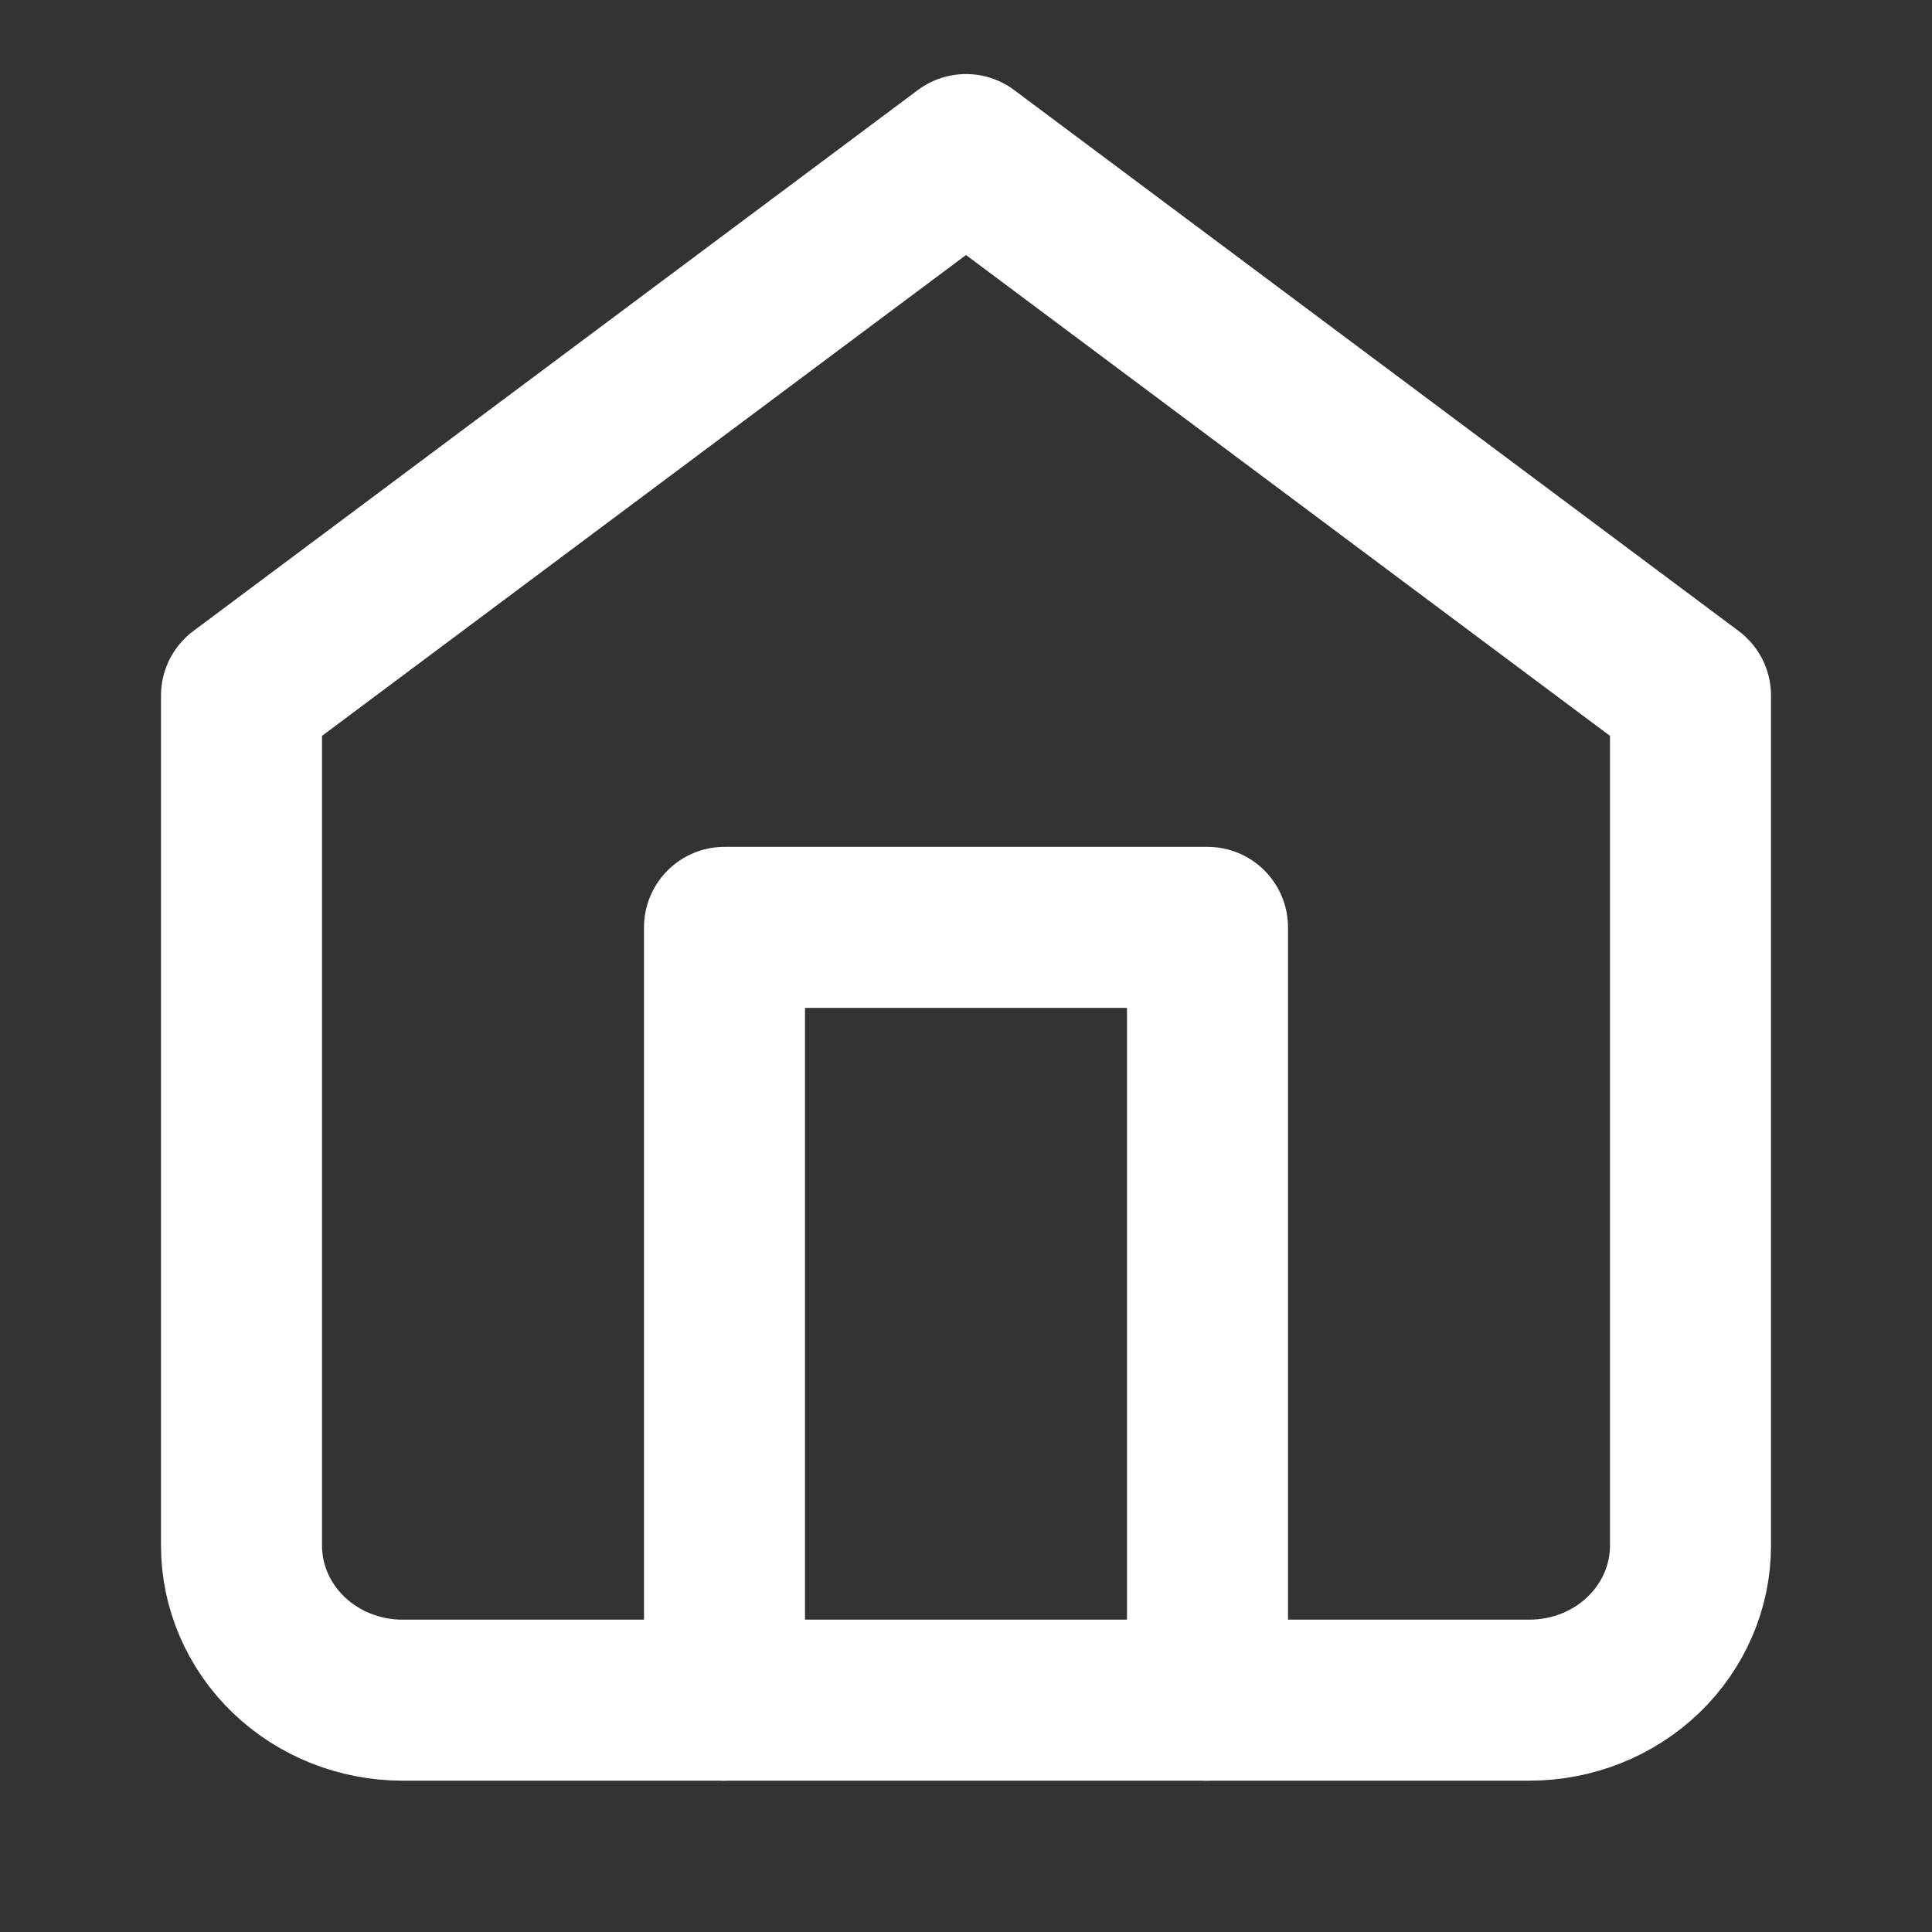 <svg width="24" height="24" viewBox="0 0 24 24" fill="none" xmlns="http://www.w3.org/2000/svg">
<rect x="0" y="0" width="24" height="24" fill="#333333" stroke="none"/>
<g clip-path="url(#clip0_204_99)">
<path d="M3 8.64L12 1.92L21 8.64V19.2C21 19.709 20.789 20.198 20.414 20.558C20.039 20.918 19.53 21.12 19 21.12H5C4.47 21.12 3.961 20.918 3.586 20.558C3.211 20.198 3 19.709 3 19.2V8.64Z" stroke="white" stroke-width="2" stroke-linecap="round" stroke-linejoin="round"/>
<path d="M9 21.12V11.52H15V21.12" stroke="white" stroke-width="2" stroke-linecap="round" stroke-linejoin="round"/>
</g>
<defs>
<clipPath id="clip0_204_99">
<rect width="24" height="24" fill="white"/>
</clipPath>
</defs>
</svg>
